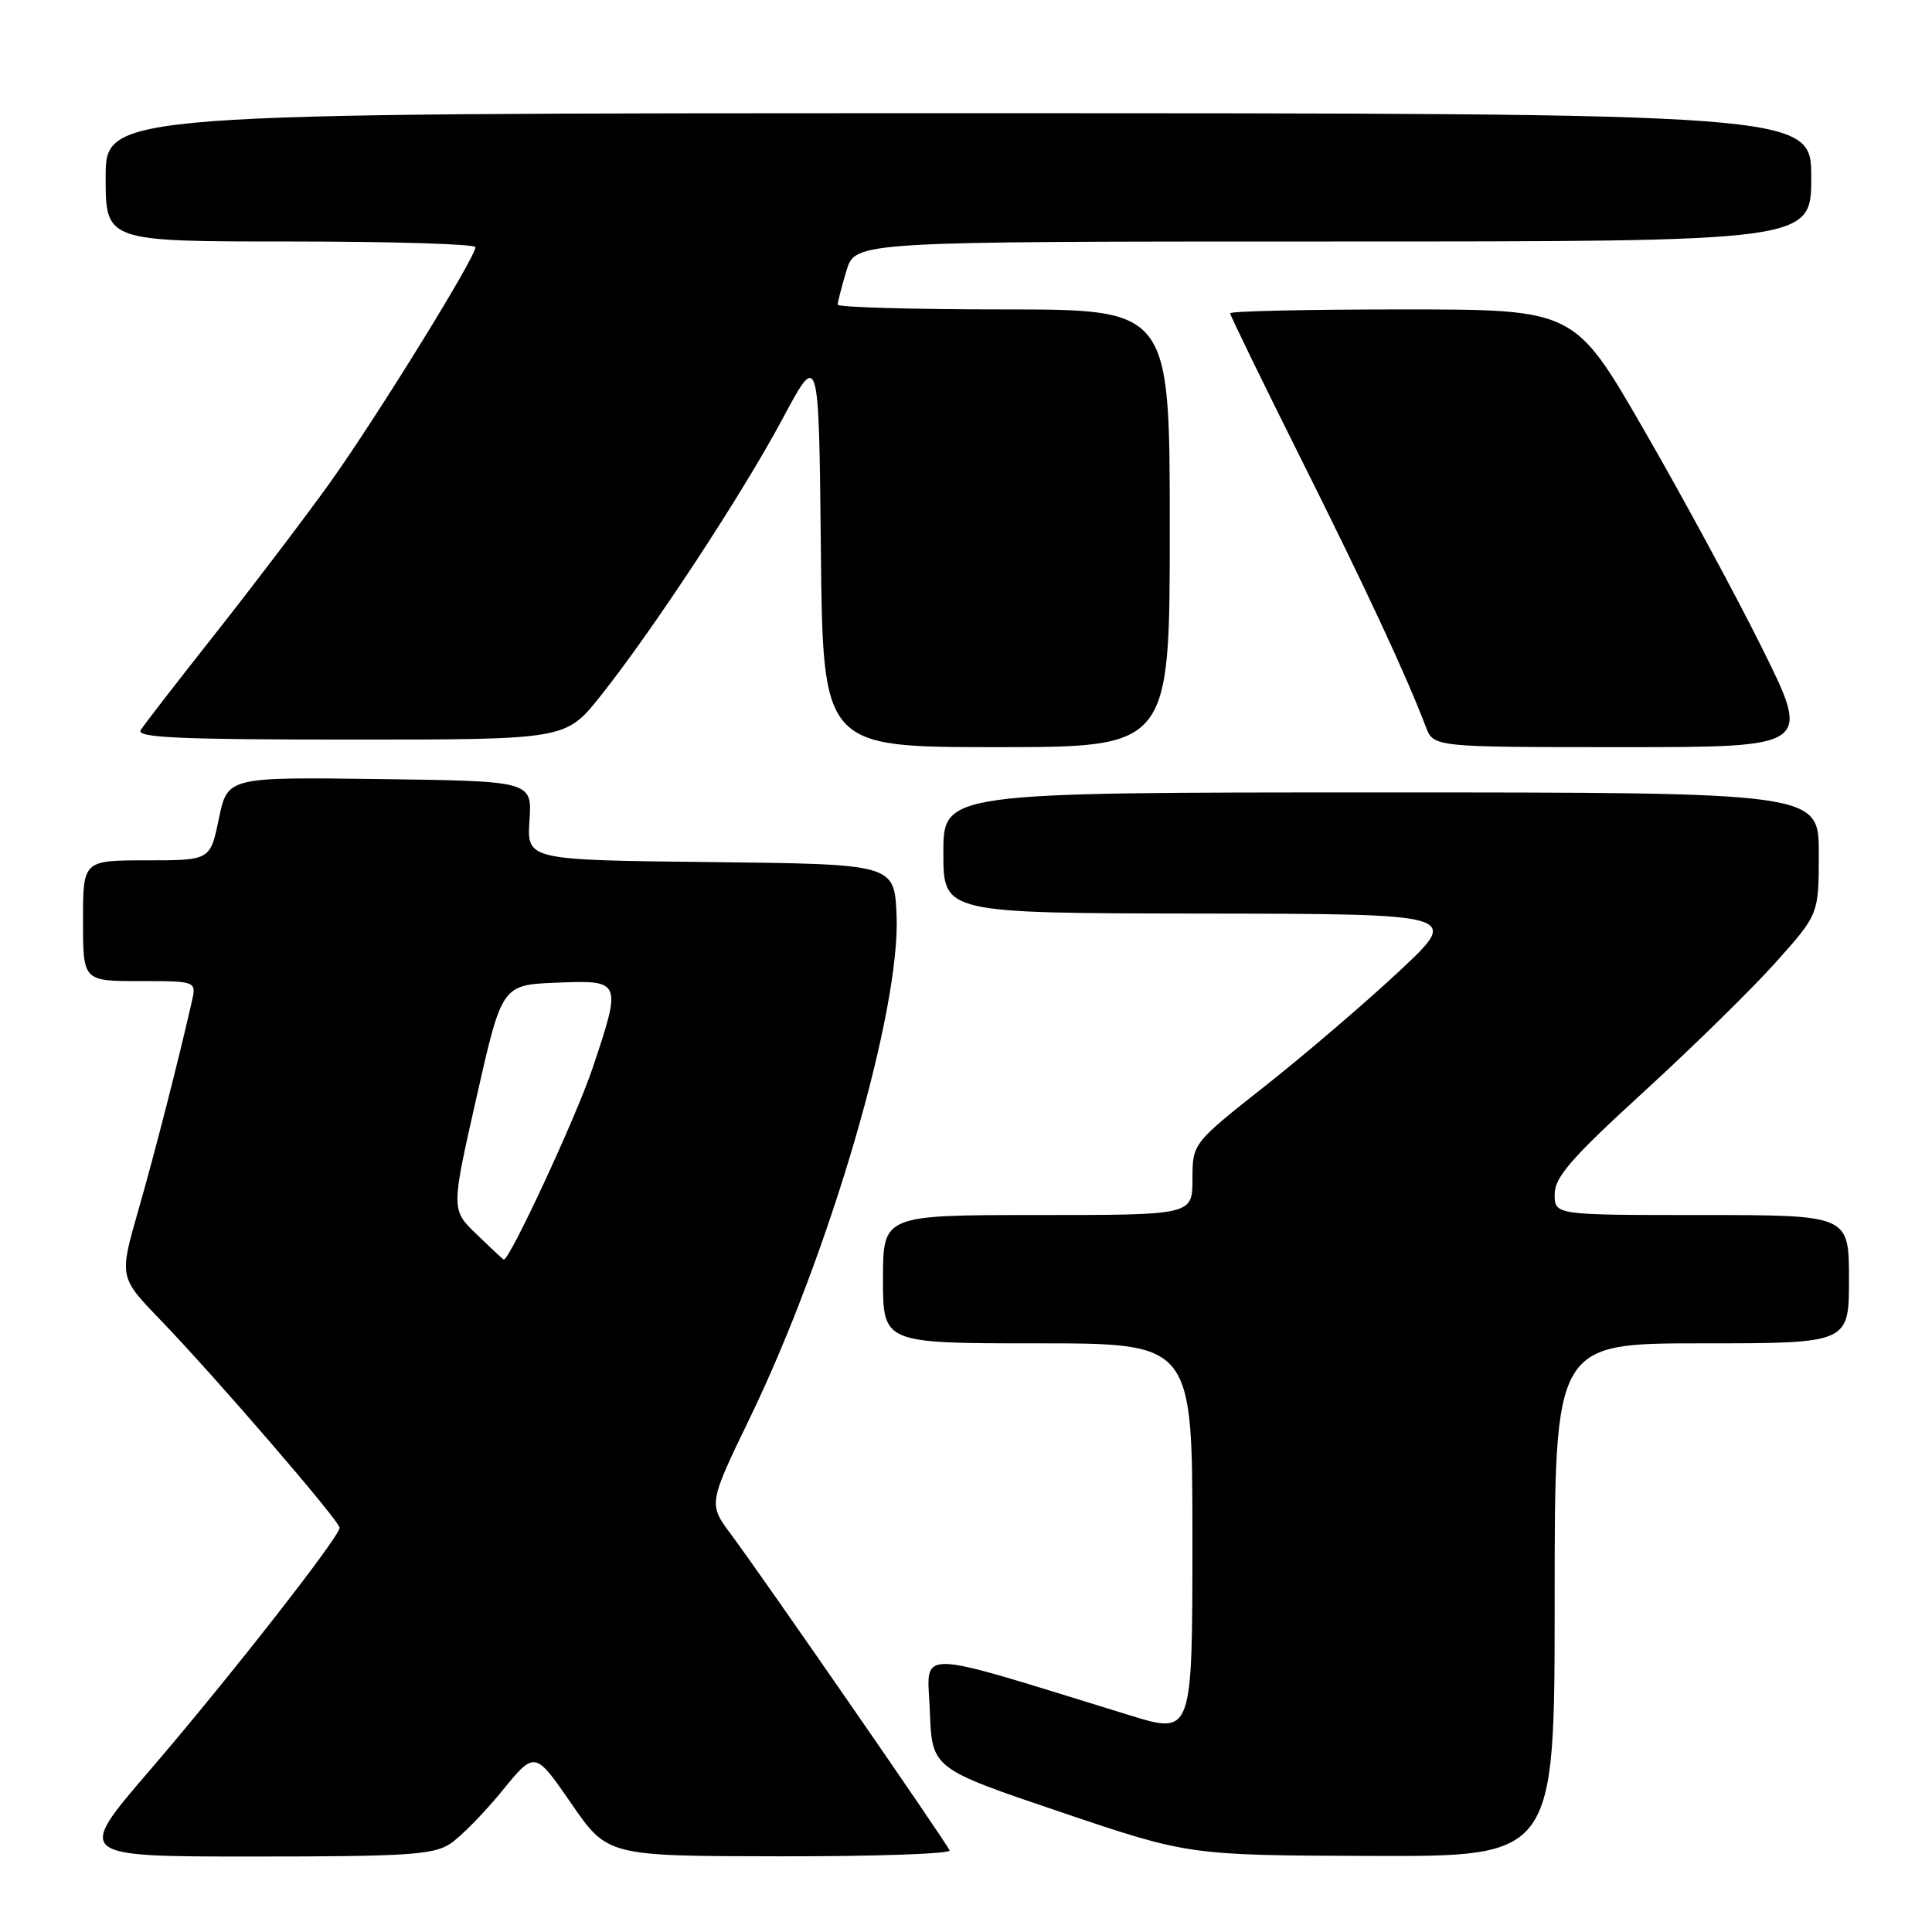 <?xml version="1.0" encoding="UTF-8" standalone="no"?>
<!DOCTYPE svg PUBLIC "-//W3C//DTD SVG 1.1//EN" "http://www.w3.org/Graphics/SVG/1.1/DTD/svg11.dtd" >
<svg xmlns="http://www.w3.org/2000/svg" xmlns:xlink="http://www.w3.org/1999/xlink" version="1.1" viewBox="0 0 256 256">
 <g >
 <path fill="currentColor"
d=" M 59.62 244.33 C 61.02 243.41 64.12 240.26 66.52 237.32 C 70.87 231.98 70.87 231.98 75.69 238.96 C 80.50 245.94 80.50 245.94 103.33 245.97 C 115.89 245.99 126.02 245.64 125.83 245.19 C 125.40 244.14 100.94 208.78 96.92 203.39 C 93.85 199.29 93.85 199.29 99.36 187.89 C 110.00 165.88 119.35 133.81 118.80 121.24 C 118.50 114.50 118.50 114.50 94.16 114.23 C 69.82 113.96 69.82 113.96 70.16 108.73 C 70.50 103.50 70.50 103.50 50.33 103.23 C 30.15 102.96 30.15 102.96 29.00 108.48 C 27.86 114.00 27.86 114.00 19.43 114.00 C 11.00 114.00 11.00 114.00 11.00 122.00 C 11.00 130.00 11.00 130.00 18.52 130.00 C 26.04 130.00 26.04 130.00 25.41 132.75 C 23.60 140.71 20.58 152.50 18.33 160.37 C 15.79 169.23 15.79 169.23 21.23 174.87 C 28.48 182.38 45.00 201.54 45.00 202.44 C 45.00 203.63 30.16 222.59 19.80 234.63 C 10.02 246.00 10.02 246.00 33.55 246.00 C 53.83 246.00 57.42 245.77 59.62 244.33 Z  M 206.00 212.00 C 206.00 178.00 206.00 178.00 225.50 178.00 C 245.00 178.00 245.00 178.00 245.00 169.50 C 245.00 161.00 245.00 161.00 225.50 161.00 C 206.00 161.00 206.00 161.00 206.00 158.24 C 206.00 155.99 208.19 153.47 217.80 144.68 C 224.29 138.74 232.17 131.02 235.30 127.51 C 241.00 121.14 241.00 121.14 241.00 113.07 C 241.00 105.00 241.00 105.00 183.00 105.00 C 125.00 105.00 125.00 105.00 125.00 113.00 C 125.00 121.00 125.00 121.00 159.25 121.05 C 193.50 121.10 193.50 121.10 185.50 128.60 C 181.10 132.72 173.12 139.56 167.76 143.80 C 158.01 151.50 158.01 151.50 158.01 156.25 C 158.00 161.00 158.00 161.00 137.50 161.00 C 117.00 161.00 117.00 161.00 117.00 169.50 C 117.00 178.00 117.00 178.00 137.50 178.00 C 158.00 178.00 158.00 178.00 158.00 203.92 C 158.00 229.84 158.00 229.84 149.75 227.30 C 120.42 218.28 122.89 218.33 123.21 226.76 C 123.50 234.34 123.50 234.34 140.50 240.09 C 157.50 245.84 157.50 245.84 181.75 245.92 C 206.00 246.00 206.00 246.00 206.00 212.00 Z  M 155.00 70.00 C 155.00 41.00 155.00 41.00 133.00 41.00 C 120.90 41.00 111.00 40.71 111.00 40.37 C 111.00 40.02 111.52 37.99 112.16 35.87 C 113.32 32.00 113.32 32.00 176.66 32.00 C 240.00 32.00 240.00 32.00 240.00 23.50 C 240.00 15.00 240.00 15.00 127.00 15.00 C 14.00 15.00 14.00 15.00 14.00 23.50 C 14.00 32.00 14.00 32.00 38.50 32.00 C 51.98 32.00 63.00 32.34 63.00 32.75 C 63.00 34.13 49.87 55.36 43.70 63.99 C 40.34 68.67 33.50 77.67 28.50 84.00 C 23.50 90.33 19.06 96.06 18.64 96.75 C 18.04 97.74 23.85 98.00 46.43 98.00 C 74.97 98.00 74.97 98.00 79.55 92.25 C 86.54 83.47 98.32 65.53 103.69 55.50 C 108.50 46.50 108.50 46.50 108.77 72.75 C 109.03 99.00 109.03 99.00 132.02 99.00 C 155.00 99.00 155.00 99.00 155.00 70.00 Z  M 233.42 85.75 C 229.79 78.46 222.72 65.41 217.71 56.75 C 208.61 41.00 208.61 41.00 185.80 41.00 C 173.26 41.00 163.00 41.23 163.00 41.51 C 163.00 41.79 167.22 50.45 172.37 60.76 C 180.99 78.00 186.33 89.47 188.93 96.31 C 189.95 99.00 189.95 99.00 214.98 99.00 C 240.01 99.00 240.01 99.00 233.42 85.75 Z  M 63.14 163.54 C 59.77 160.29 59.77 160.29 63.14 145.40 C 66.51 130.50 66.51 130.50 73.75 130.21 C 82.38 129.86 82.41 129.94 78.50 141.59 C 76.35 148.01 67.43 167.20 66.74 166.90 C 66.61 166.84 64.99 165.33 63.14 163.54 Z "/>
</g>
</svg>